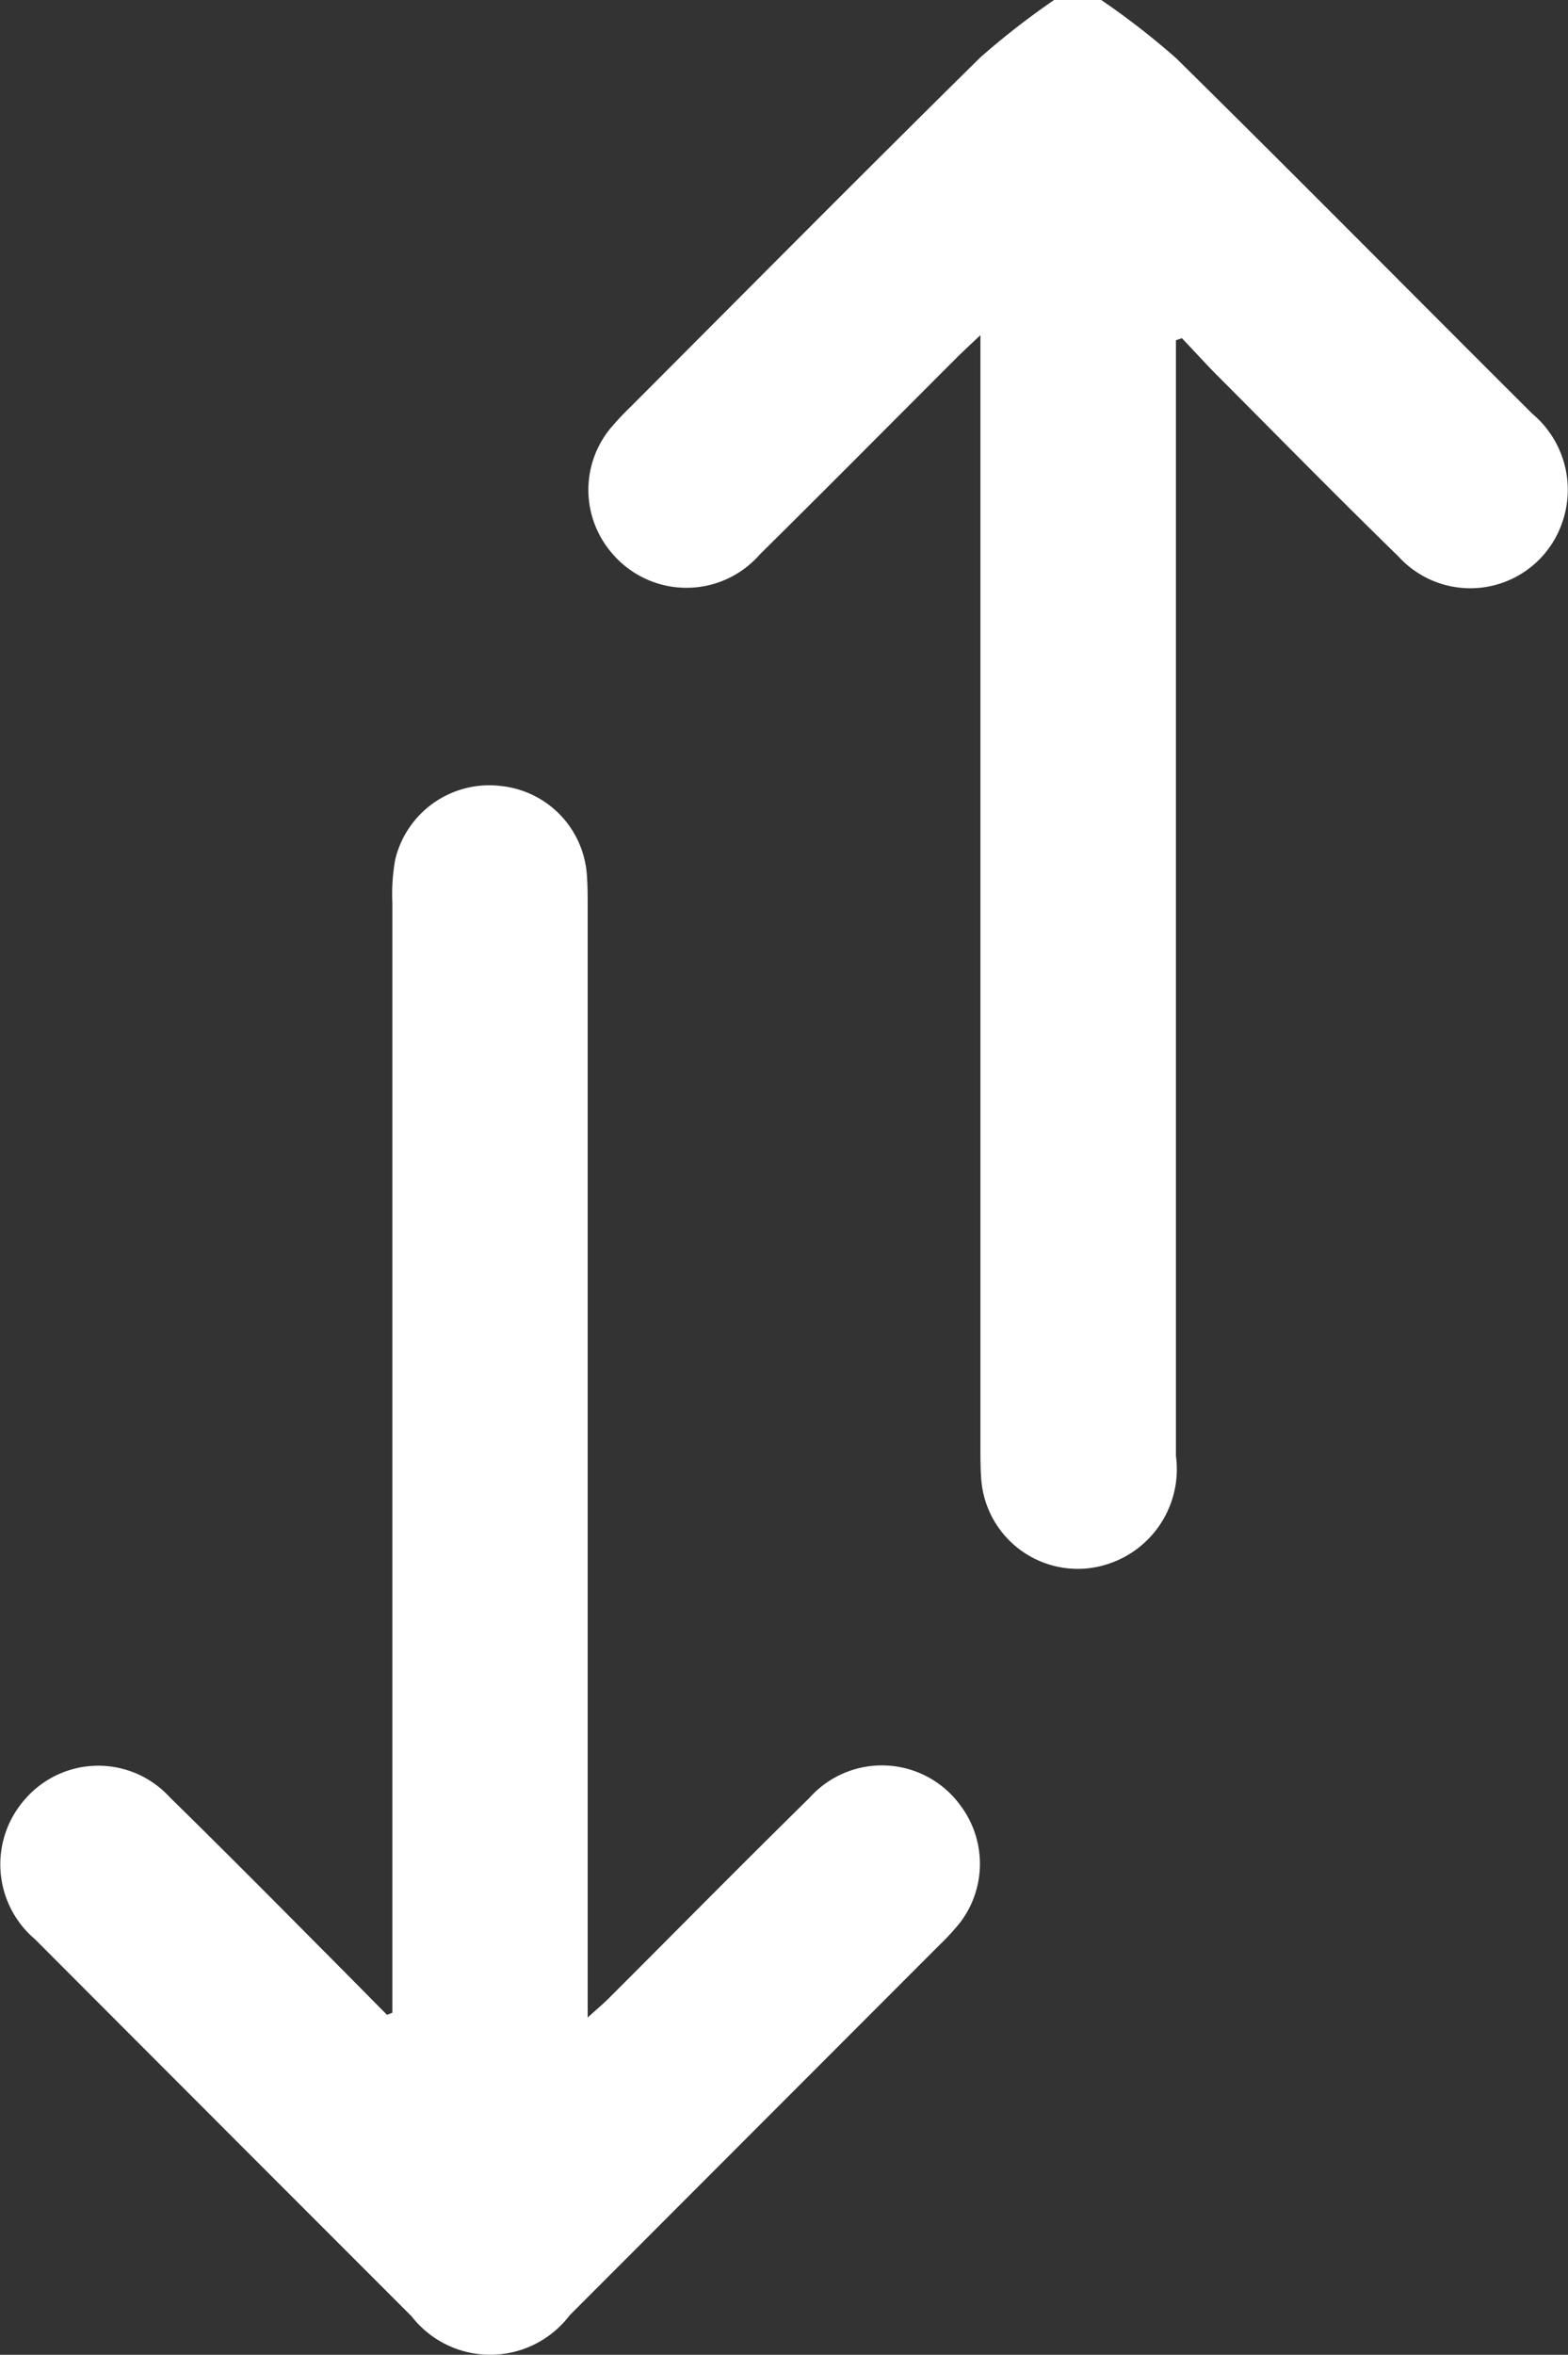 <svg xmlns="http://www.w3.org/2000/svg" width="15.993" height="24" viewBox="0 0 15.993 24">
  <rect x="0" y="0" width="15.993" height="24" fill="#333333" stroke="none"/>
  <g id="Group_250" data-name="Group 250" transform="translate(778.913 -3253.6)">
    <path id="Path_156" data-name="Path 156" d="M-671.241,3253.6a7.809,7.809,0,0,1,.764.593c1.218,1.2,2.421,2.417,3.633,3.624a1.011,1.011,0,0,1,.308,1.1.991.991,0,0,1-1.673.355c-.626-.61-1.239-1.234-1.857-1.854-.12-.121-.234-.248-.352-.371l-.061.021v.264q0,5.553,0,11.106a1.016,1.016,0,0,1-.686,1.1.987.987,0,0,1-1.3-.865c-.008-.109-.008-.219-.008-.328q0-5.506,0-11.012v-.317c-.1.093-.156.147-.212.2-.68.679-1.356,1.361-2.039,2.036a.994.994,0,0,1-1.508-.015.986.986,0,0,1-.015-1.271,2.976,2.976,0,0,1,.208-.222c1.187-1.188,2.369-2.38,3.565-3.559a7.879,7.879,0,0,1,.764-.593Z" transform="translate(-96.44)" fill="#fff"/>
    <path id="Path_157" data-name="Path 157" d="M-774.911,3402.782v-.25q0-5.528,0-11.057a2.035,2.035,0,0,1,.028-.442.987.987,0,0,1,1.089-.753.98.98,0,0,1,.868.924c.007.1.007.2.007.3q0,5.494,0,10.987v.34c.091-.083.151-.133.207-.188.685-.684,1.365-1.373,2.056-2.052a.99.99,0,0,1,1.535.073.989.989,0,0,1,0,1.2,2.412,2.412,0,0,1-.206.224l-3.776,3.778a1.017,1.017,0,0,1-1.612.01q-1.922-1.921-3.842-3.844a1,1,0,0,1-.1-1.427.988.988,0,0,1,1.475-.02c.5.49,1,.992,1.493,1.489.242.242.482.486.723.729Z" transform="translate(0 -128.668)" fill="#fff"/>
  </g>
</svg>
